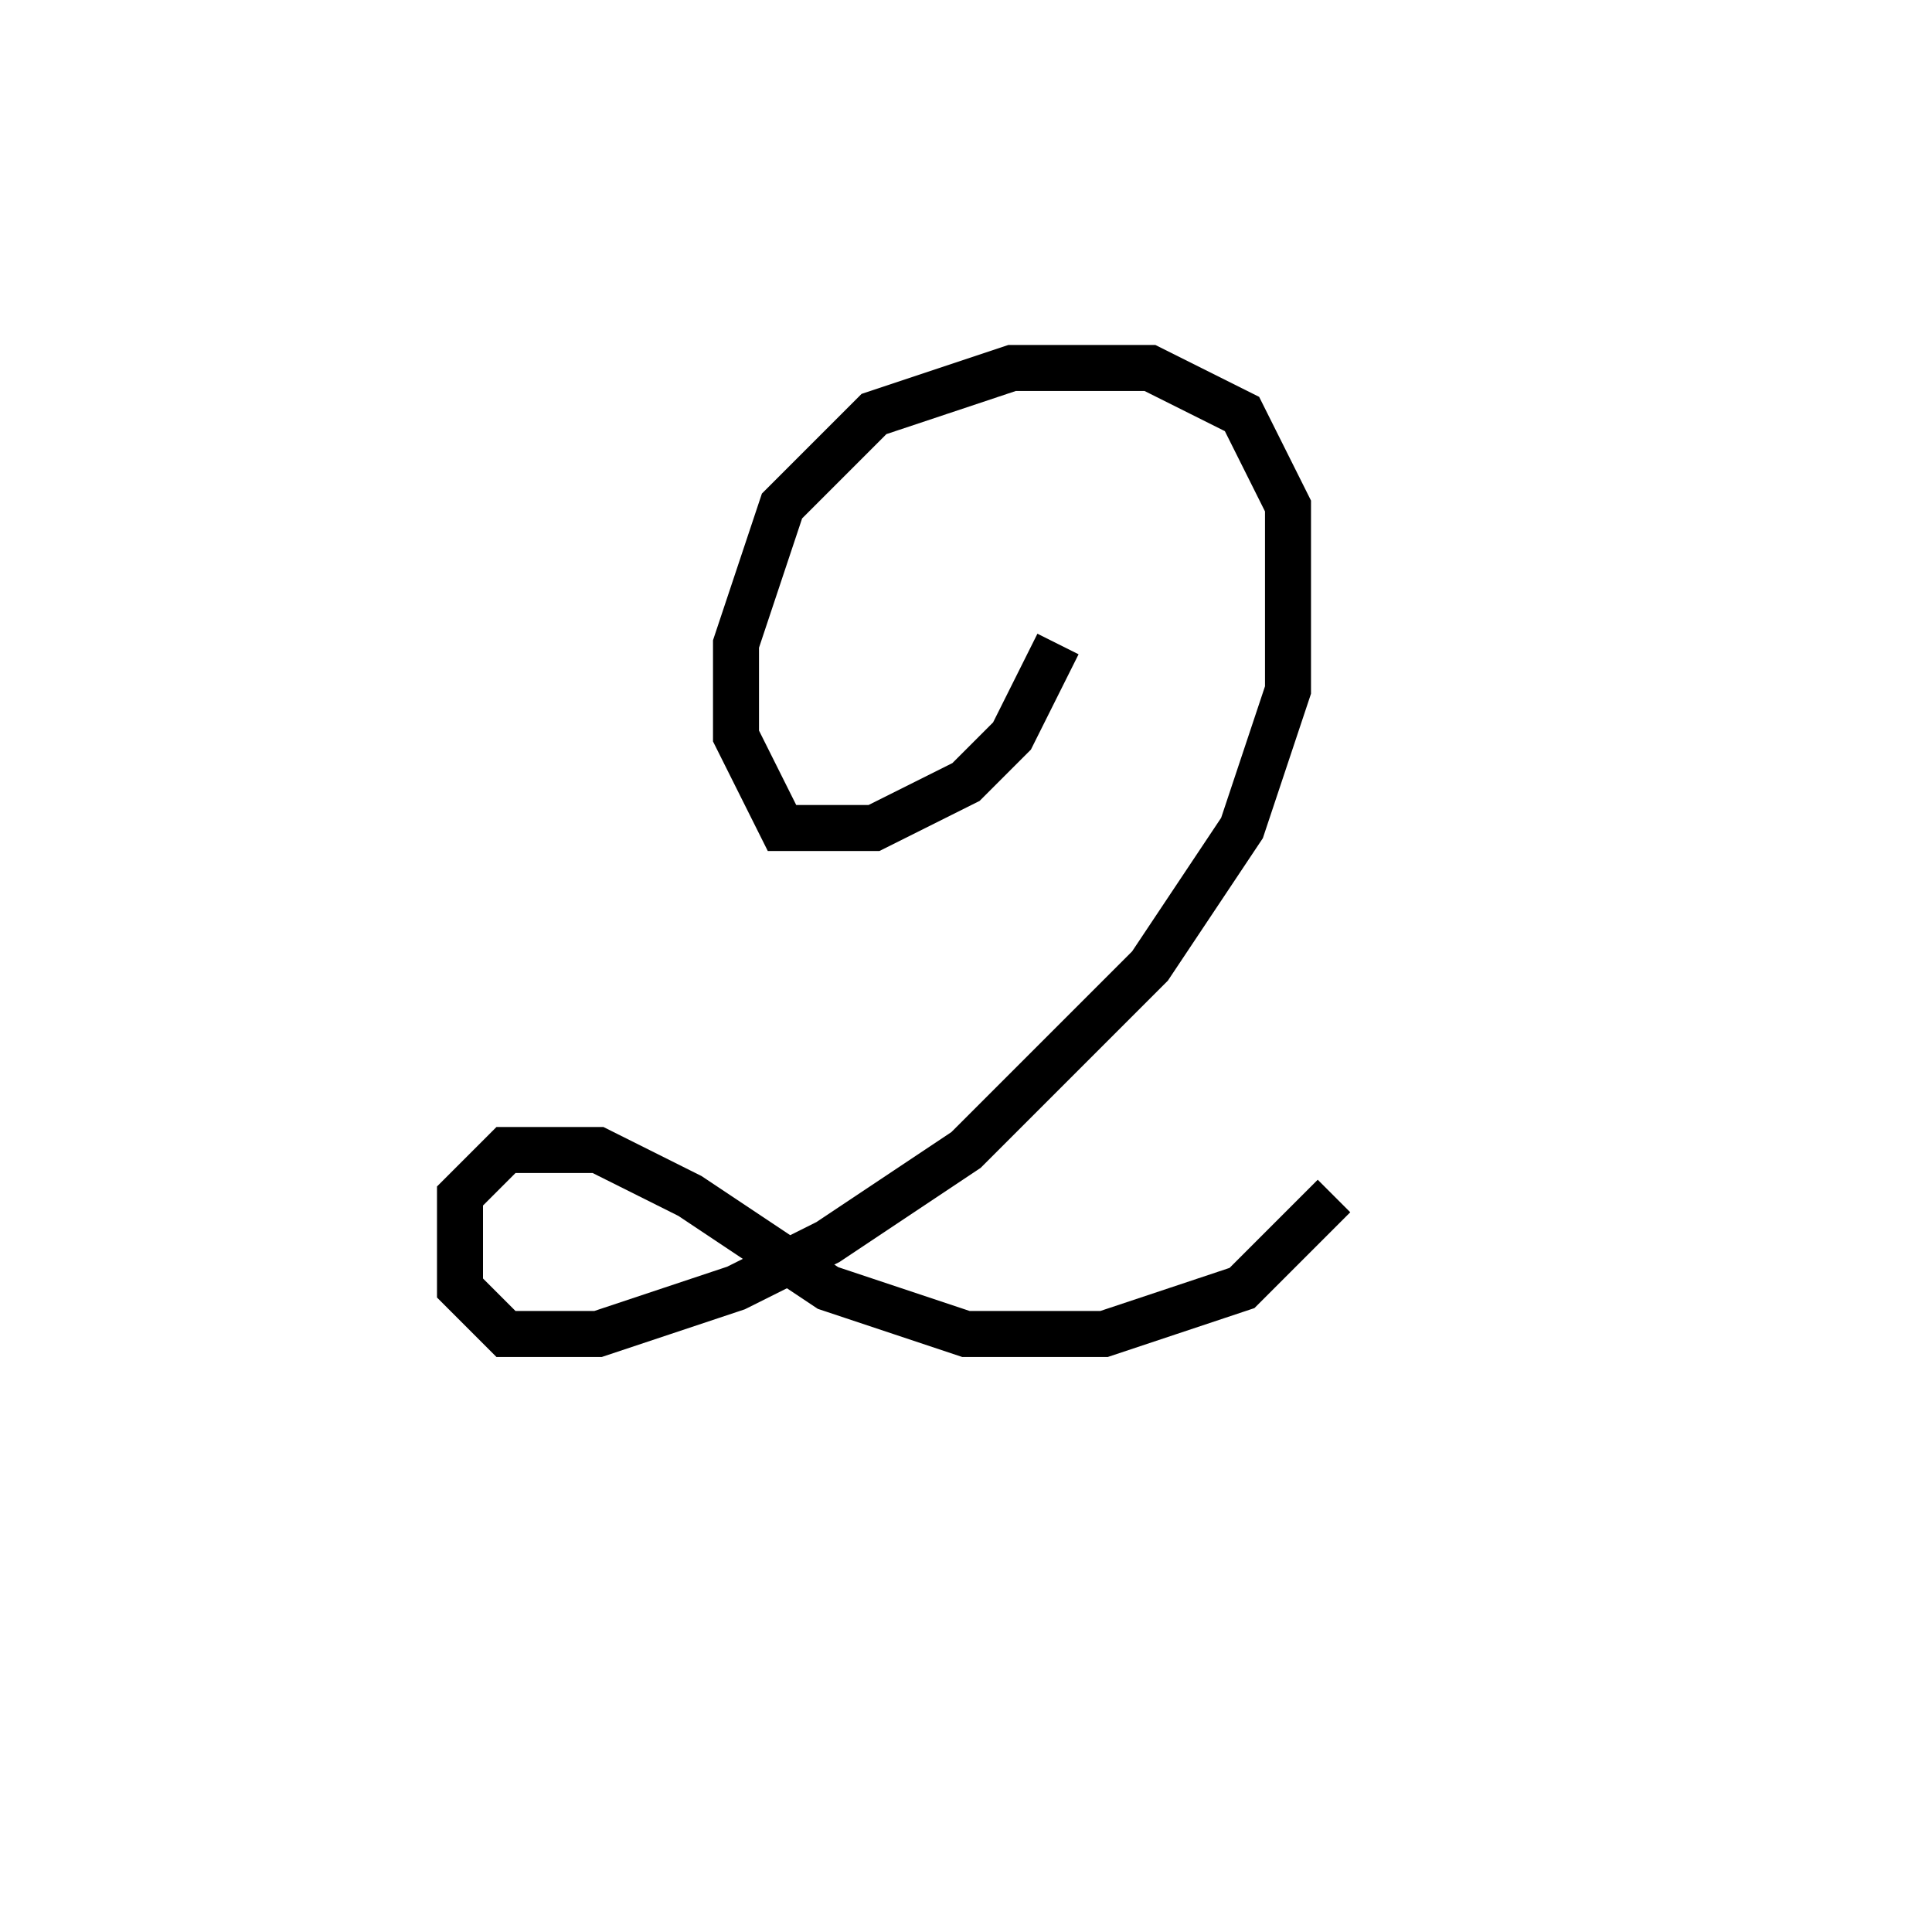 <svg xmlns='http://www.w3.org/2000/svg' 
xmlns:xlink='http://www.w3.org/1999/xlink' 
viewBox = '-20 -20 42 42' >
<path d = '
	M 3, -6
	L 2, -4
	L 1, -3
	L -1, -2
	L -3, -2
	L -4, -4
	L -4, -6
	L -3, -9
	L -1, -11
	L 2, -12
	L 5, -12
	L 7, -11
	L 8, -9
	L 8, -5
	L 7, -2
	L 5, 1
	L 1, 5
	L -2, 7
	L -4, 8
	L -7, 9
	L -9, 9
	L -10, 8
	L -10, 6
	L -9, 5
	L -7, 5
	L -5, 6
	L -2, 8
	L 1, 9
	L 4, 9
	L 7, 8
	L 9, 6

' fill='none' stroke='black' />
</svg>